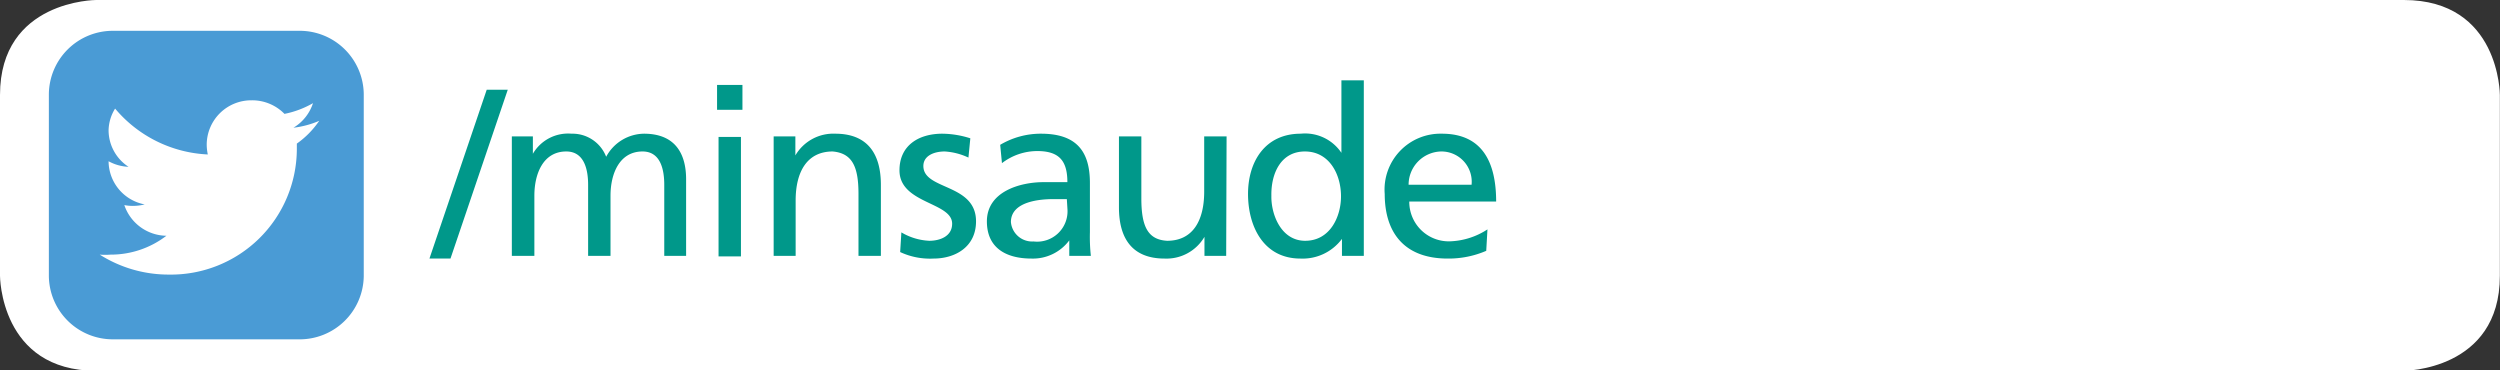 <svg xmlns="http://www.w3.org/2000/svg" viewBox="0 0 184.19 27.28"><rect x="0" y="0" width="184.19" height="27.28" fill="#333333" stroke="none"/><defs><style>.cls-1{fill:#fff;}.cls-2{fill:#4a9bd5;}.cls-3{fill:#00988a;}</style></defs><title>twitter</title><g id="Layer_2" data-name="Layer 2"><g id="Layer_1-2" data-name="Layer 1"><path class="cls-1" d="M7.09,0S0,0,0,7V20.32s0,7,7.09,7h170s7.09,0,7.09-7V7S184.19,0,177.1,0H7.09"/><path class="cls-2" d="M26.8,20.34A4.72,4.72,0,0,1,22,25H8.36A4.71,4.71,0,0,1,3.6,20.34V6.94A4.71,4.71,0,0,1,8.36,2.27H22A4.72,4.72,0,0,1,26.8,6.94Z"/><path class="cls-1" d="M12.43,20.23A9.28,9.28,0,0,0,21.87,11c0-.14,0-.28,0-.42a6.59,6.59,0,0,0,1.65-1.68,6.75,6.75,0,0,1-1.9.51A3.29,3.29,0,0,0,23.06,7.6a6.9,6.9,0,0,1-2.1.79,3.33,3.33,0,0,0-2.42-1,3.28,3.28,0,0,0-3.31,3.25,3.65,3.65,0,0,0,.08.74A9.48,9.48,0,0,1,8.48,8,3.15,3.15,0,0,0,8,9.59a3.22,3.22,0,0,0,1.47,2.7A3.33,3.33,0,0,1,8,11.88v0a3.26,3.26,0,0,0,2.66,3.18,3.58,3.58,0,0,1-.87.11,3.28,3.28,0,0,1-.63-.06,3.32,3.32,0,0,0,3.1,2.26,6.73,6.73,0,0,1-4.12,1.39,5.24,5.24,0,0,1-.79,0,9.47,9.47,0,0,0,5.08,1.47"/><path class="cls-3" d="M35.86,6.61h1.55L33.19,19.05H31.64Z"/><path class="cls-3" d="M37.71,10.05h1.55v1.28h0a3,3,0,0,1,2.85-1.48,2.66,2.66,0,0,1,2.55,1.7,3.21,3.21,0,0,1,2.78-1.7c2.29,0,3.11,1.45,3.11,3.36v5.64H48.94V13.61c0-1.09-.26-2.45-1.6-2.45-1.69,0-2.36,1.62-2.36,3.26v4.43H43.33V13.61c0-1.09-.27-2.45-1.61-2.45-1.69,0-2.35,1.62-2.35,3.26v4.43H37.71Z"/><path class="cls-3" d="M54.7,8.09H52.83V6.26H54.7Zm-1.76,2h1.65v8.8H52.94Z"/><path class="cls-3" d="M57,10.05h1.6v1.4h0a3.24,3.24,0,0,1,2.94-1.6c2.32,0,3.36,1.41,3.36,3.77v5.23H63.25V14.29c0-2-.45-3-1.9-3.13-1.88,0-2.73,1.48-2.73,3.62v4.07H57Z"/><path class="cls-3" d="M66.41,17.12a4.39,4.39,0,0,0,2.06.62c.75,0,1.68-.31,1.68-1.26,0-1.6-3.88-1.46-3.88-3.93,0-1.82,1.39-2.7,3.16-2.7a7,7,0,0,1,2.06.34l-.14,1.42a4.77,4.77,0,0,0-1.74-.45c-.84,0-1.58.34-1.58,1.07,0,1.79,3.88,1.27,3.88,4.08,0,1.88-1.53,2.74-3.13,2.74a5.21,5.21,0,0,1-2.46-.48Z"/><path class="cls-3" d="M73.69,10.67a5.86,5.86,0,0,1,3-.82c2.57,0,3.61,1.24,3.61,3.63v3.64a12.85,12.85,0,0,0,.07,1.73H78.78V17.71h0A3.34,3.34,0,0,1,76,19.05c-1.93,0-3.29-.82-3.29-2.74,0-2.21,2.47-2.89,4.17-2.89.65,0,1.11,0,1.76,0,0-1.52-.56-2.29-2.21-2.29a4.28,4.28,0,0,0-2.61.89Zm4.91,4c-.35,0-.7,0-1,0-.9,0-3.12.14-3.12,1.69a1.57,1.57,0,0,0,1.67,1.43,2.24,2.24,0,0,0,2.5-2.31Z"/><path class="cls-3" d="M90.34,18.85h-1.6v-1.4h0a3.24,3.24,0,0,1-2.94,1.6c-2.32,0-3.36-1.41-3.36-3.77V10.05h1.65v4.56c0,2.05.46,3.05,1.9,3.13,1.89,0,2.73-1.48,2.73-3.62V10.05h1.65Z"/><path class="cls-3" d="M98.87,17.6h0a3.61,3.61,0,0,1-3.06,1.45c-2.71,0-3.86-2.36-3.86-4.76s1.27-4.44,3.88-4.44a3.22,3.22,0,0,1,3,1.41h0V5.92h1.65V18.85H98.87Zm-2.71.14c1.86,0,2.64-1.81,2.64-3.27,0-1.64-.87-3.31-2.66-3.31s-2.5,1.65-2.47,3.26C93.64,15.79,94.38,17.74,96.16,17.74Z"/><path class="cls-3" d="M109.5,18.48a7,7,0,0,1-2.84.57c-3.18,0-4.64-1.89-4.64-4.76a4.12,4.12,0,0,1,4.21-4.44c3,0,4,2.13,4,5h-6.4a2.91,2.91,0,0,0,3,2.93,5.36,5.36,0,0,0,2.76-.88Zm-1.08-4.87a2.23,2.23,0,0,0-2.23-2.45,2.45,2.45,0,0,0-2.41,2.45Z"/></g></g></svg>
